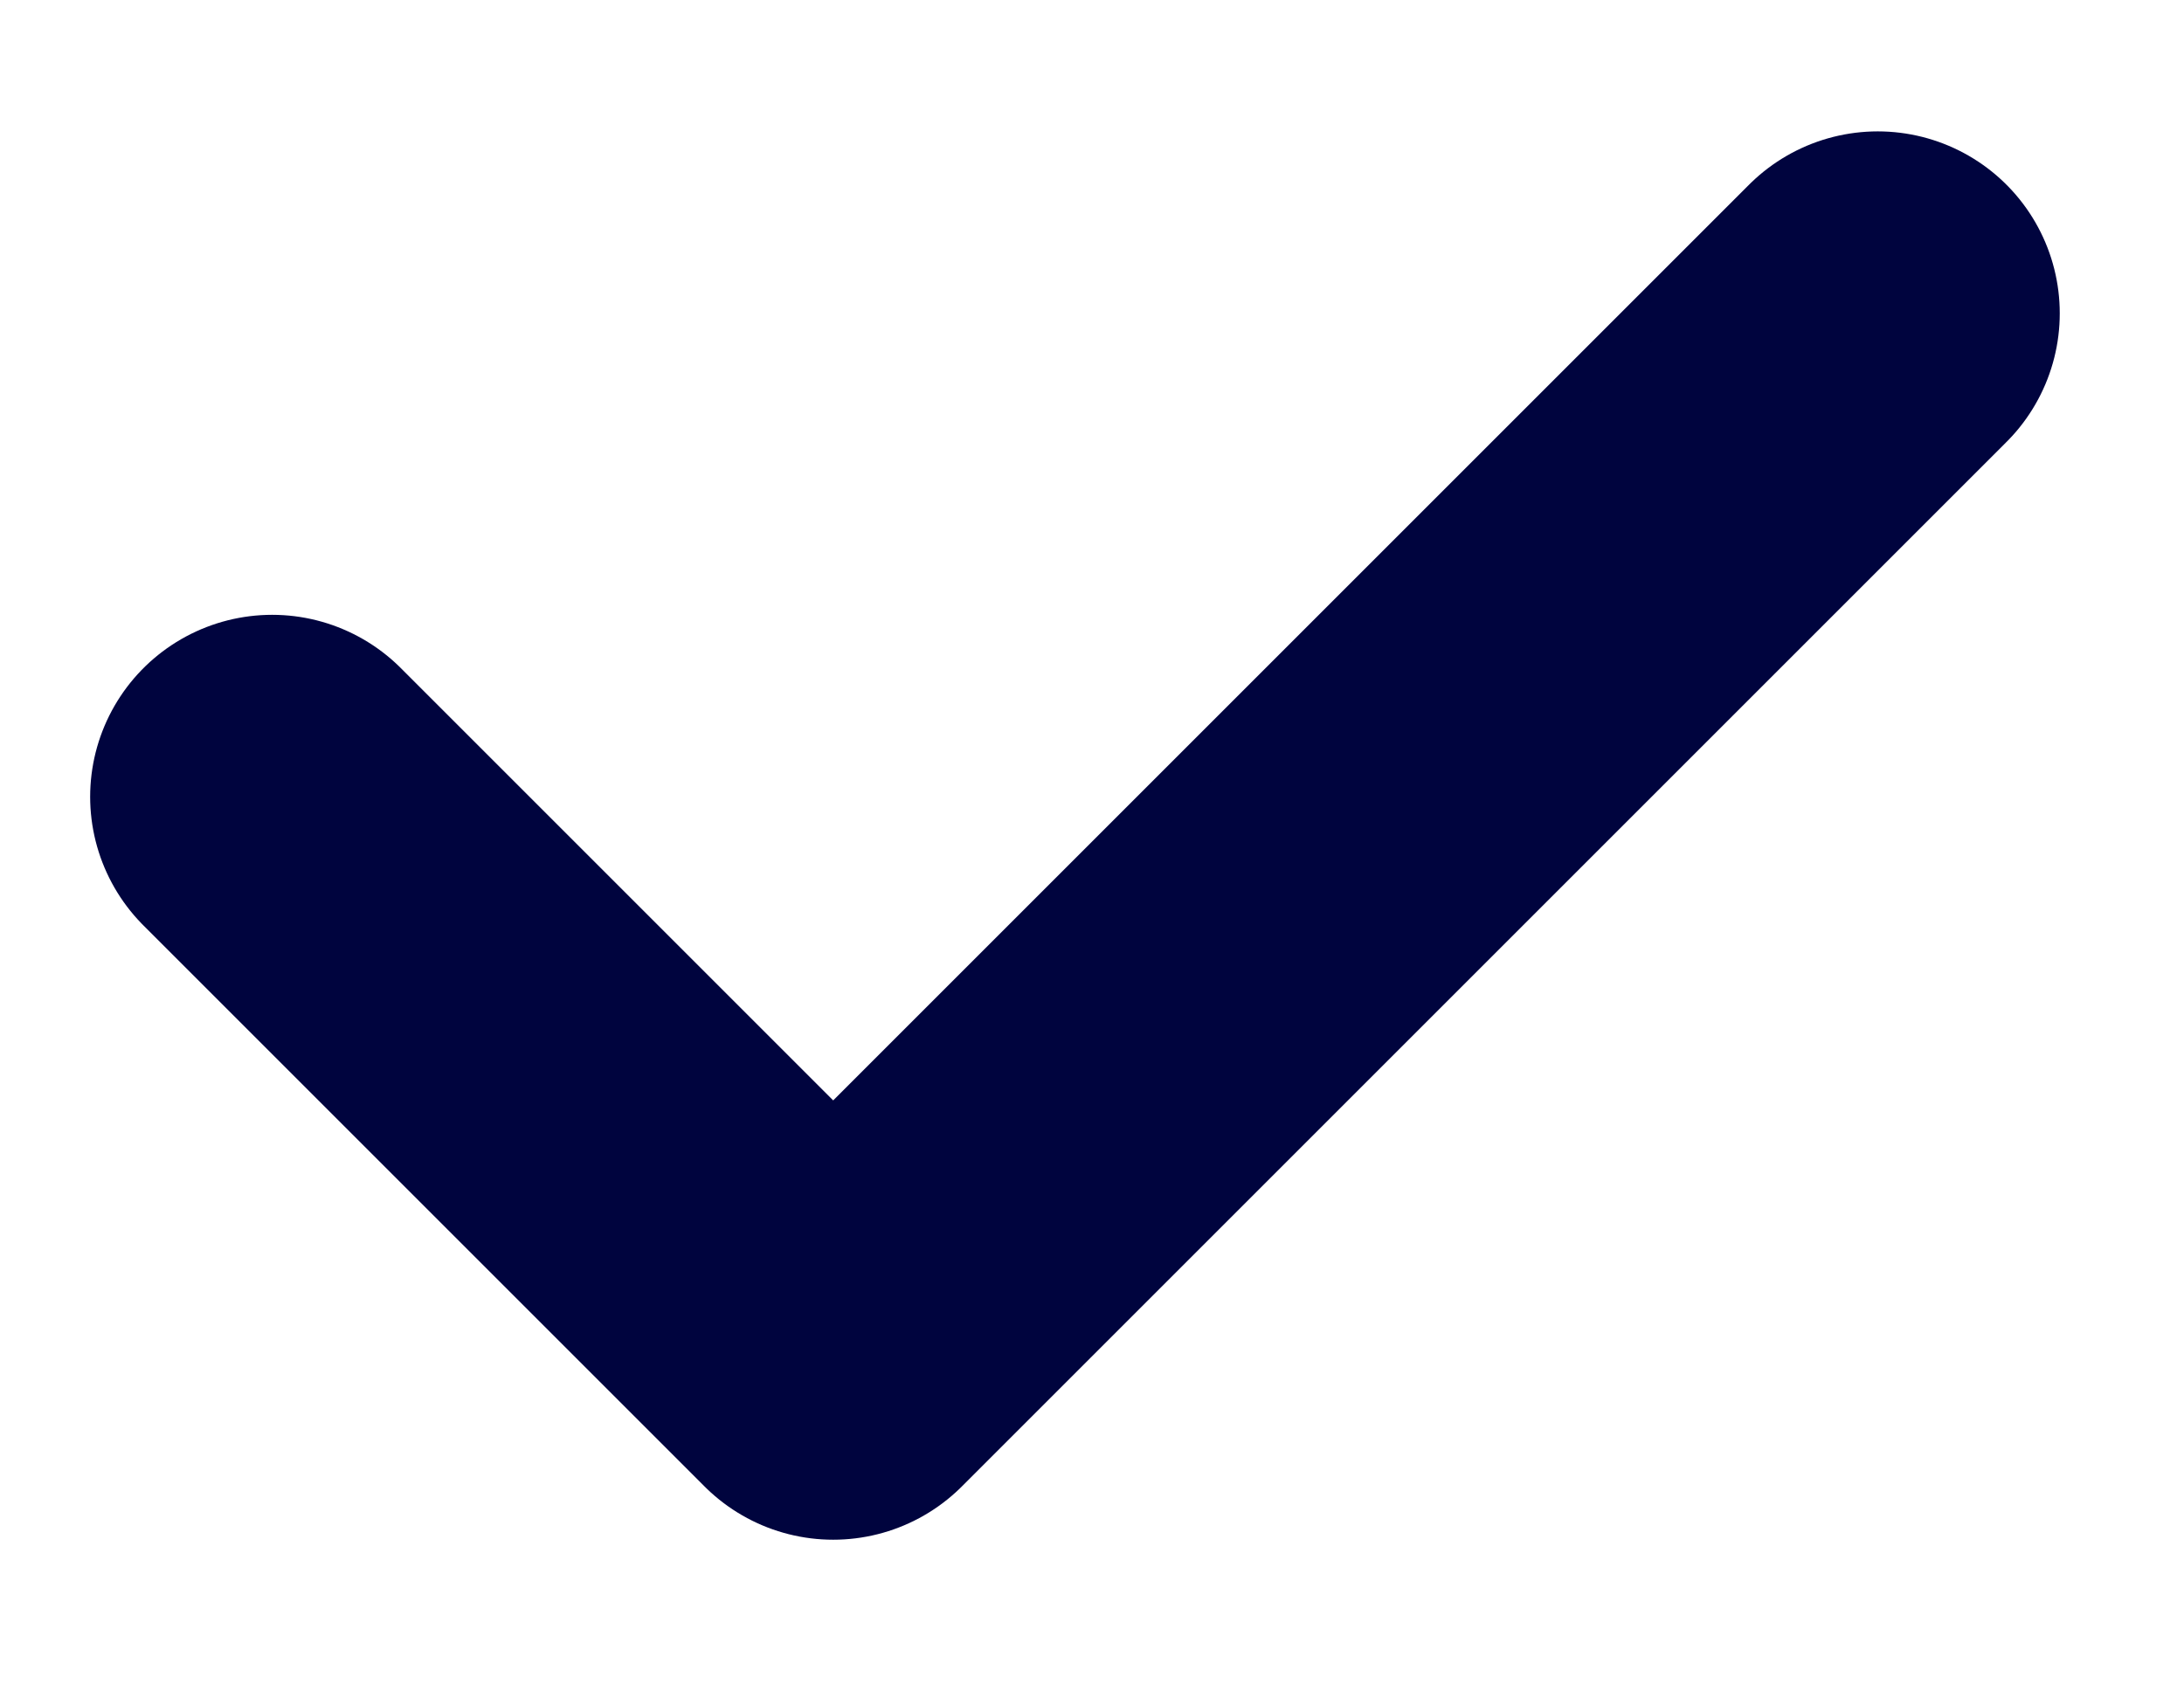 <svg xmlns="http://www.w3.org/2000/svg" xmlns:xlink="http://www.w3.org/1999/xlink" width="18" height="14" viewBox="0 0 18 14"><defs><clipPath id="b"><rect width="18" height="14"/></clipPath></defs><g id="a" clip-path="url(#b)"><path d="M1035.347,366.419l-8.609,8.609-4.624-4.624" transform="translate(-1019.871 -363.836)" fill="none" stroke="#00043e" stroke-linecap="round" stroke-linejoin="round" stroke-width="3"/></g></svg>